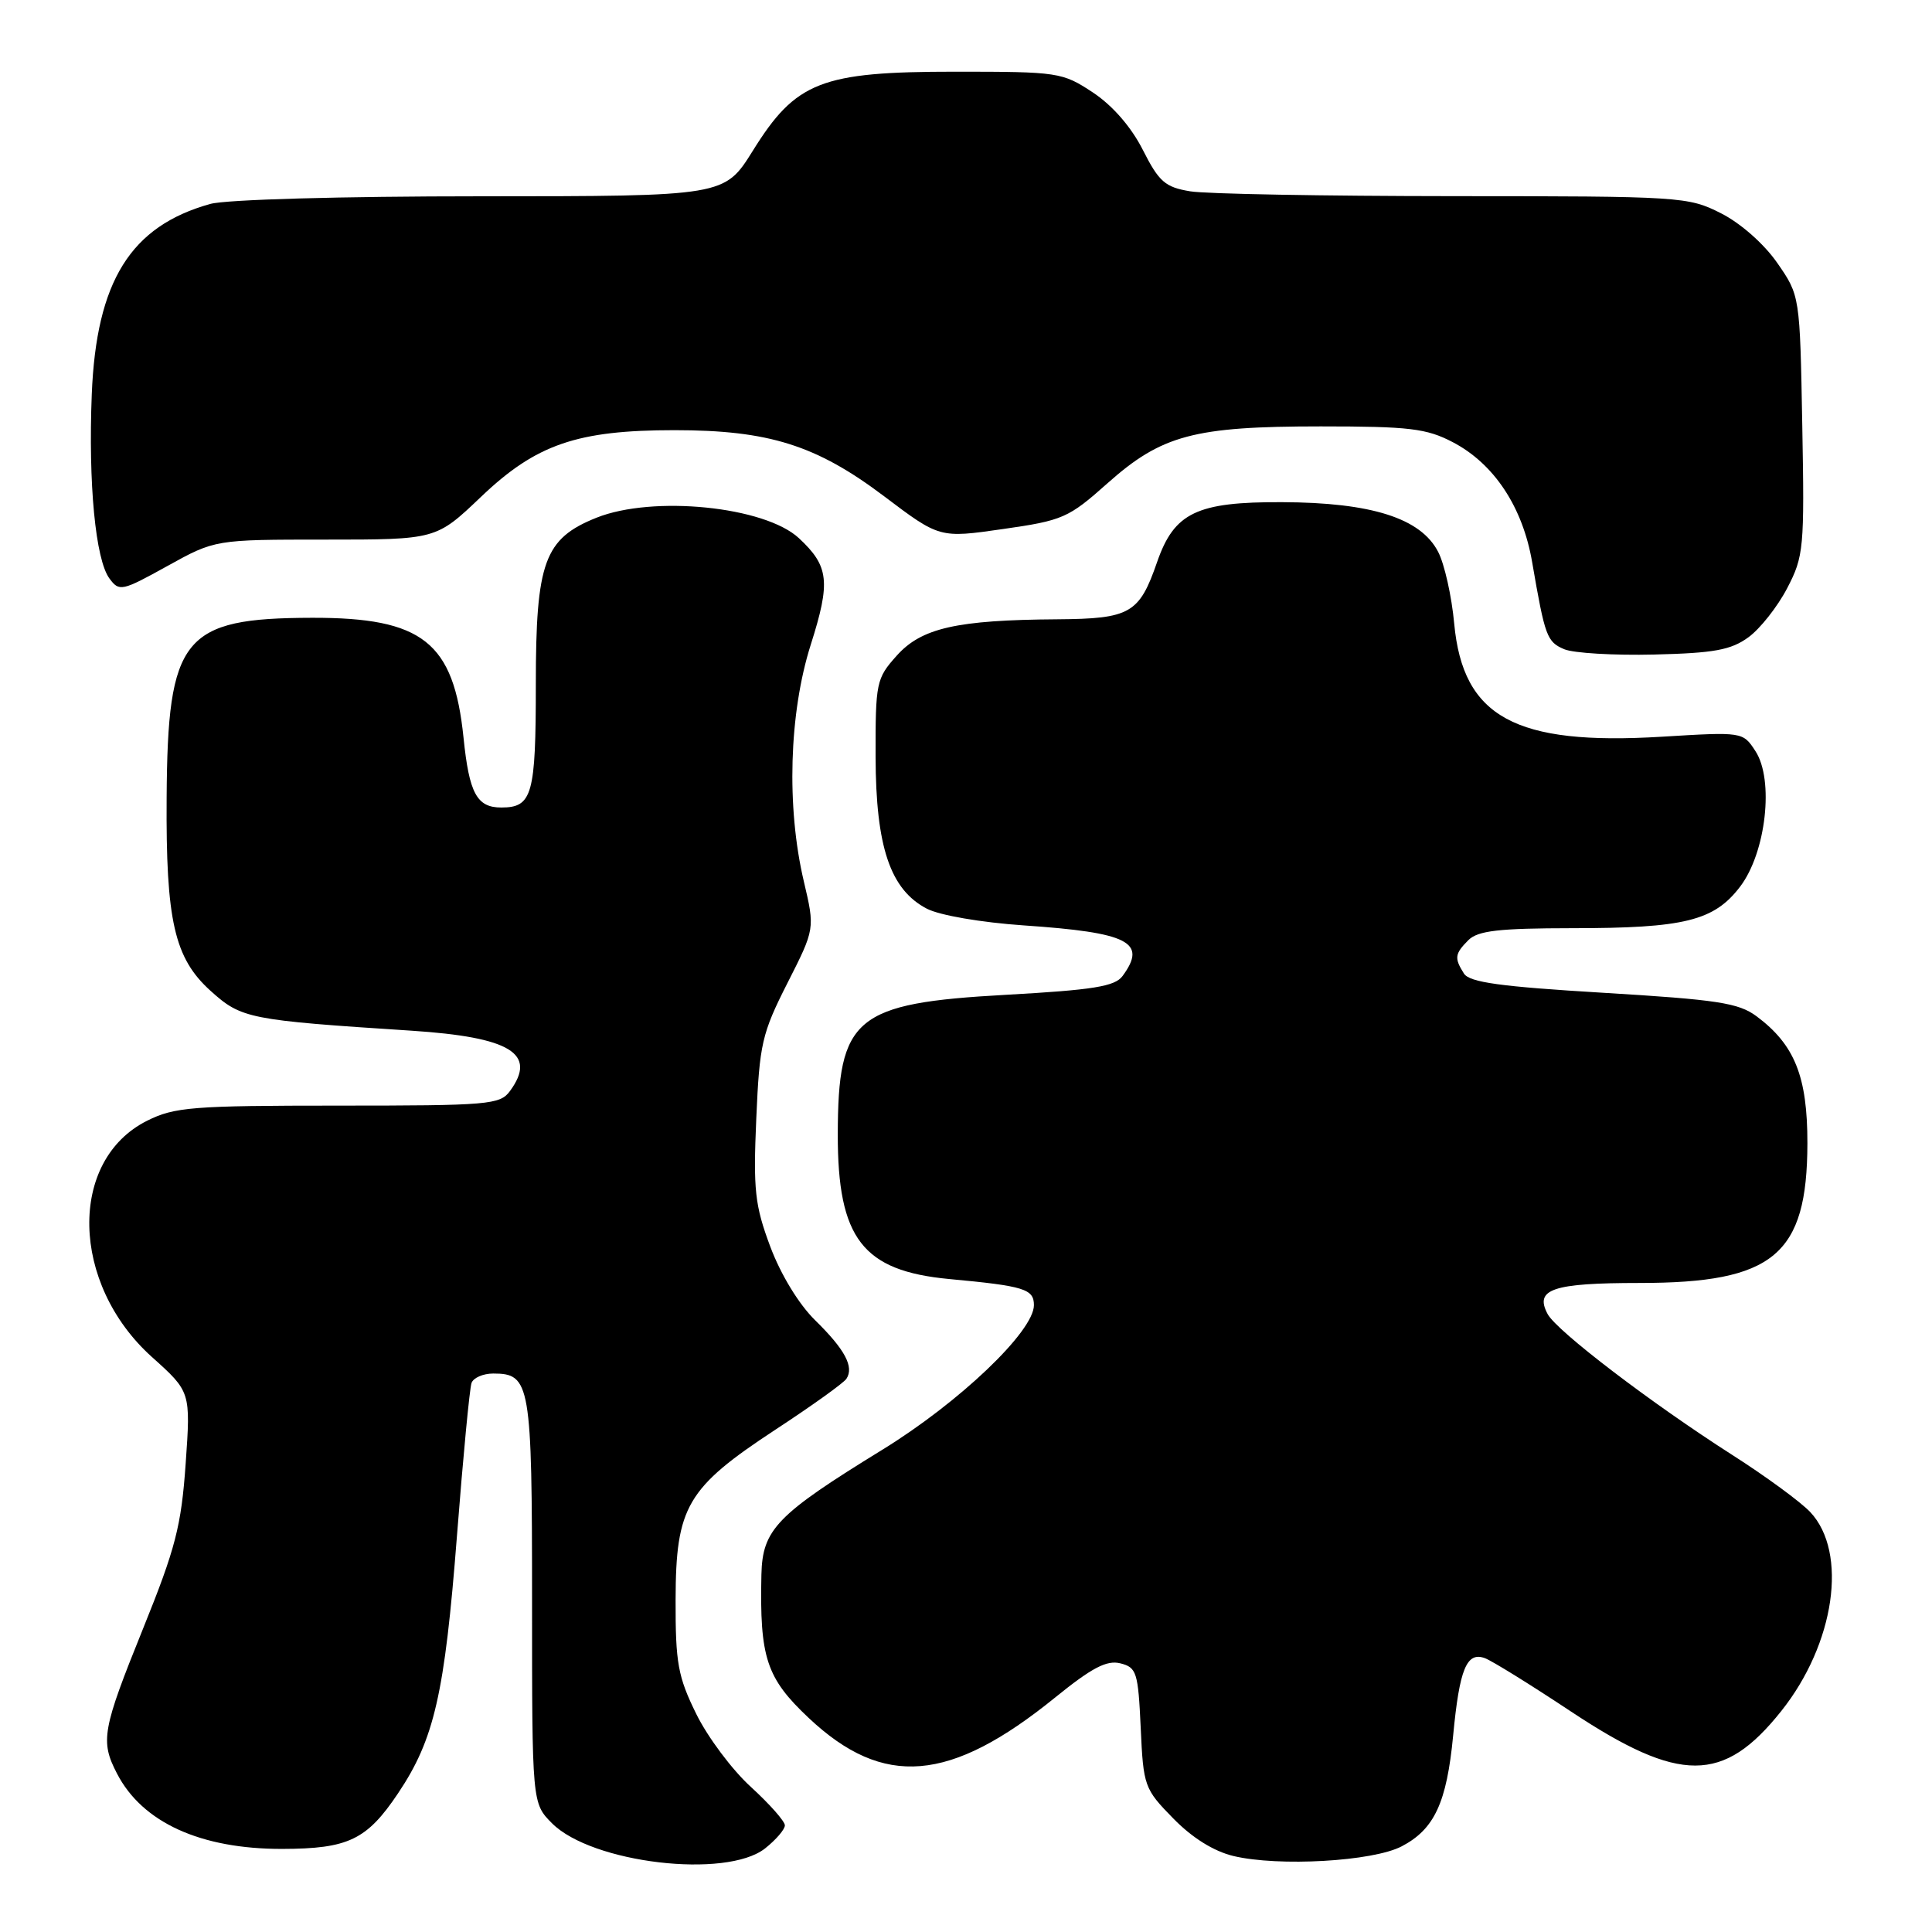 <?xml version="1.0" encoding="UTF-8" standalone="no"?>
<!DOCTYPE svg PUBLIC "-//W3C//DTD SVG 1.1//EN" "http://www.w3.org/Graphics/SVG/1.1/DTD/svg11.dtd" >
<svg xmlns="http://www.w3.org/2000/svg" xmlns:xlink="http://www.w3.org/1999/xlink" version="1.1" viewBox="0 0 256 256">
 <g >
 <path fill="currentColor"
d=" M 101.37 244.93 C 102.81 243.79 104.00 242.41 104.00 241.87 C 104.00 241.33 101.97 239.04 99.50 236.78 C 97.02 234.53 93.76 230.17 92.25 227.09 C 89.83 222.17 89.50 220.36 89.52 211.99 C 89.55 199.62 91.00 197.15 102.79 189.41 C 107.58 186.27 111.80 183.25 112.16 182.69 C 113.19 181.11 111.95 178.80 108.01 174.94 C 105.84 172.81 103.45 168.88 102.06 165.17 C 100.02 159.70 99.80 157.70 100.21 148.23 C 100.64 138.32 100.95 136.95 104.33 130.28 C 107.99 123.07 107.99 123.07 106.51 116.78 C 104.19 106.93 104.55 94.49 107.43 85.42 C 110.08 77.09 109.85 75.02 105.86 71.31 C 101.33 67.10 86.52 65.61 79.04 68.60 C 72.12 71.37 71.00 74.45 71.00 90.67 C 71.00 105.34 70.54 107.00 66.42 107.00 C 63.19 107.00 62.17 105.13 61.42 97.75 C 60.12 85.08 56.02 81.83 41.35 81.86 C 24.23 81.90 22.21 84.40 22.08 105.70 C 21.97 122.00 23.10 126.96 27.90 131.29 C 31.99 134.98 32.94 135.17 54.50 136.57 C 67.66 137.43 71.21 139.60 67.58 144.56 C 66.25 146.38 64.79 146.50 44.83 146.50 C 25.50 146.50 23.12 146.69 19.50 148.50 C 9.01 153.74 9.34 170.10 20.12 179.80 C 25.27 184.42 25.27 184.42 24.60 193.96 C 24.02 202.21 23.26 205.16 18.96 215.79 C 13.54 229.20 13.27 230.70 15.50 235.00 C 18.85 241.49 26.58 245.01 37.40 244.99 C 46.15 244.97 48.61 243.79 52.74 237.63 C 57.55 230.46 58.92 224.48 60.55 203.50 C 61.36 193.05 62.23 183.94 62.48 183.25 C 62.73 182.56 64.02 182.00 65.35 182.00 C 70.28 182.00 70.50 183.28 70.50 212.13 C 70.50 238.94 70.50 238.94 73.15 241.60 C 78.42 246.88 96.21 248.98 101.37 244.93 Z  M 185.73 244.65 C 190.06 242.39 191.70 238.87 192.55 229.96 C 193.39 221.13 194.34 218.82 196.77 219.72 C 197.72 220.08 202.84 223.25 208.14 226.77 C 222.59 236.35 228.37 236.34 236.03 226.72 C 243.13 217.81 244.89 205.71 239.87 200.36 C 238.61 199.02 233.96 195.61 229.54 192.79 C 218.82 185.94 206.27 176.37 205.07 174.12 C 203.30 170.82 205.72 170.00 217.24 170.00 C 235.01 170.00 239.46 166.30 239.49 151.50 C 239.50 142.65 237.81 138.43 232.75 134.66 C 230.37 132.89 227.57 132.46 212.46 131.55 C 198.80 130.73 194.72 130.17 193.98 129.00 C 192.68 126.95 192.76 126.39 194.57 124.57 C 195.83 123.32 198.59 123.00 208.32 122.99 C 223.19 122.99 227.12 122.02 230.57 117.49 C 234.01 112.98 235.10 103.33 232.60 99.52 C 230.94 96.97 230.91 96.97 220.19 97.62 C 200.77 98.80 193.85 95.03 192.69 82.64 C 192.36 79.02 191.40 74.73 190.56 73.12 C 188.26 68.66 181.72 66.58 169.87 66.54 C 158.57 66.49 155.59 67.93 153.32 74.48 C 150.96 81.30 149.76 81.99 140.10 82.06 C 126.76 82.15 122.09 83.21 118.81 86.89 C 116.11 89.90 116.00 90.45 116.02 100.27 C 116.05 112.22 117.96 117.89 122.82 120.41 C 124.52 121.29 130.01 122.23 135.65 122.62 C 149.58 123.57 152.05 124.83 148.75 129.32 C 147.73 130.71 144.91 131.17 133.25 131.82 C 113.28 132.93 111.04 134.79 111.01 150.30 C 110.99 164.11 114.30 168.40 125.79 169.48 C 135.72 170.40 137.00 170.80 137.00 172.94 C 137.00 176.41 127.12 185.83 116.88 192.12 C 102.91 200.71 101.03 202.65 100.89 208.65 C 100.65 219.66 101.54 222.35 107.16 227.64 C 117.07 236.96 125.88 236.22 139.81 224.93 C 144.68 220.98 146.65 219.95 148.45 220.40 C 150.61 220.94 150.81 221.58 151.15 228.95 C 151.50 236.67 151.63 237.04 155.44 240.93 C 157.96 243.52 160.82 245.30 163.43 245.93 C 169.42 247.36 181.91 246.65 185.73 244.65 Z  M 231.68 84.44 C 233.23 83.31 235.54 80.38 236.81 77.94 C 239.01 73.72 239.11 72.64 238.81 56.33 C 238.50 39.17 238.50 39.17 235.49 34.83 C 233.73 32.30 230.62 29.56 228.02 28.25 C 223.70 26.06 222.73 26.00 192.54 25.99 C 175.47 25.98 159.79 25.70 157.70 25.35 C 154.38 24.80 153.57 24.09 151.43 19.86 C 149.89 16.82 147.42 13.98 144.81 12.25 C 140.76 9.58 140.25 9.50 126.57 9.50 C 108.79 9.50 105.46 10.80 99.75 19.98 C 95.99 26.00 95.99 26.00 63.75 26.01 C 45.23 26.01 29.96 26.44 27.88 27.02 C 17.31 29.95 12.76 37.26 12.16 52.25 C 11.69 64.05 12.65 74.15 14.50 76.65 C 15.80 78.42 16.15 78.34 22.18 75.00 C 28.50 71.50 28.50 71.50 43.15 71.50 C 57.79 71.50 57.79 71.50 63.73 65.84 C 71.03 58.87 76.47 57.00 89.37 57.00 C 101.87 57.00 108.16 58.98 117.14 65.75 C 124.50 71.31 124.50 71.31 132.90 70.10 C 140.83 68.97 141.59 68.63 146.72 64.06 C 153.93 57.64 158.19 56.50 175.00 56.50 C 186.75 56.50 189.02 56.77 192.50 58.59 C 197.98 61.45 201.77 67.19 203.02 74.50 C 204.72 84.37 204.97 85.05 207.28 86.03 C 208.50 86.54 213.86 86.86 219.18 86.73 C 227.13 86.54 229.36 86.13 231.68 84.44 Z "/>
</g>
</svg>